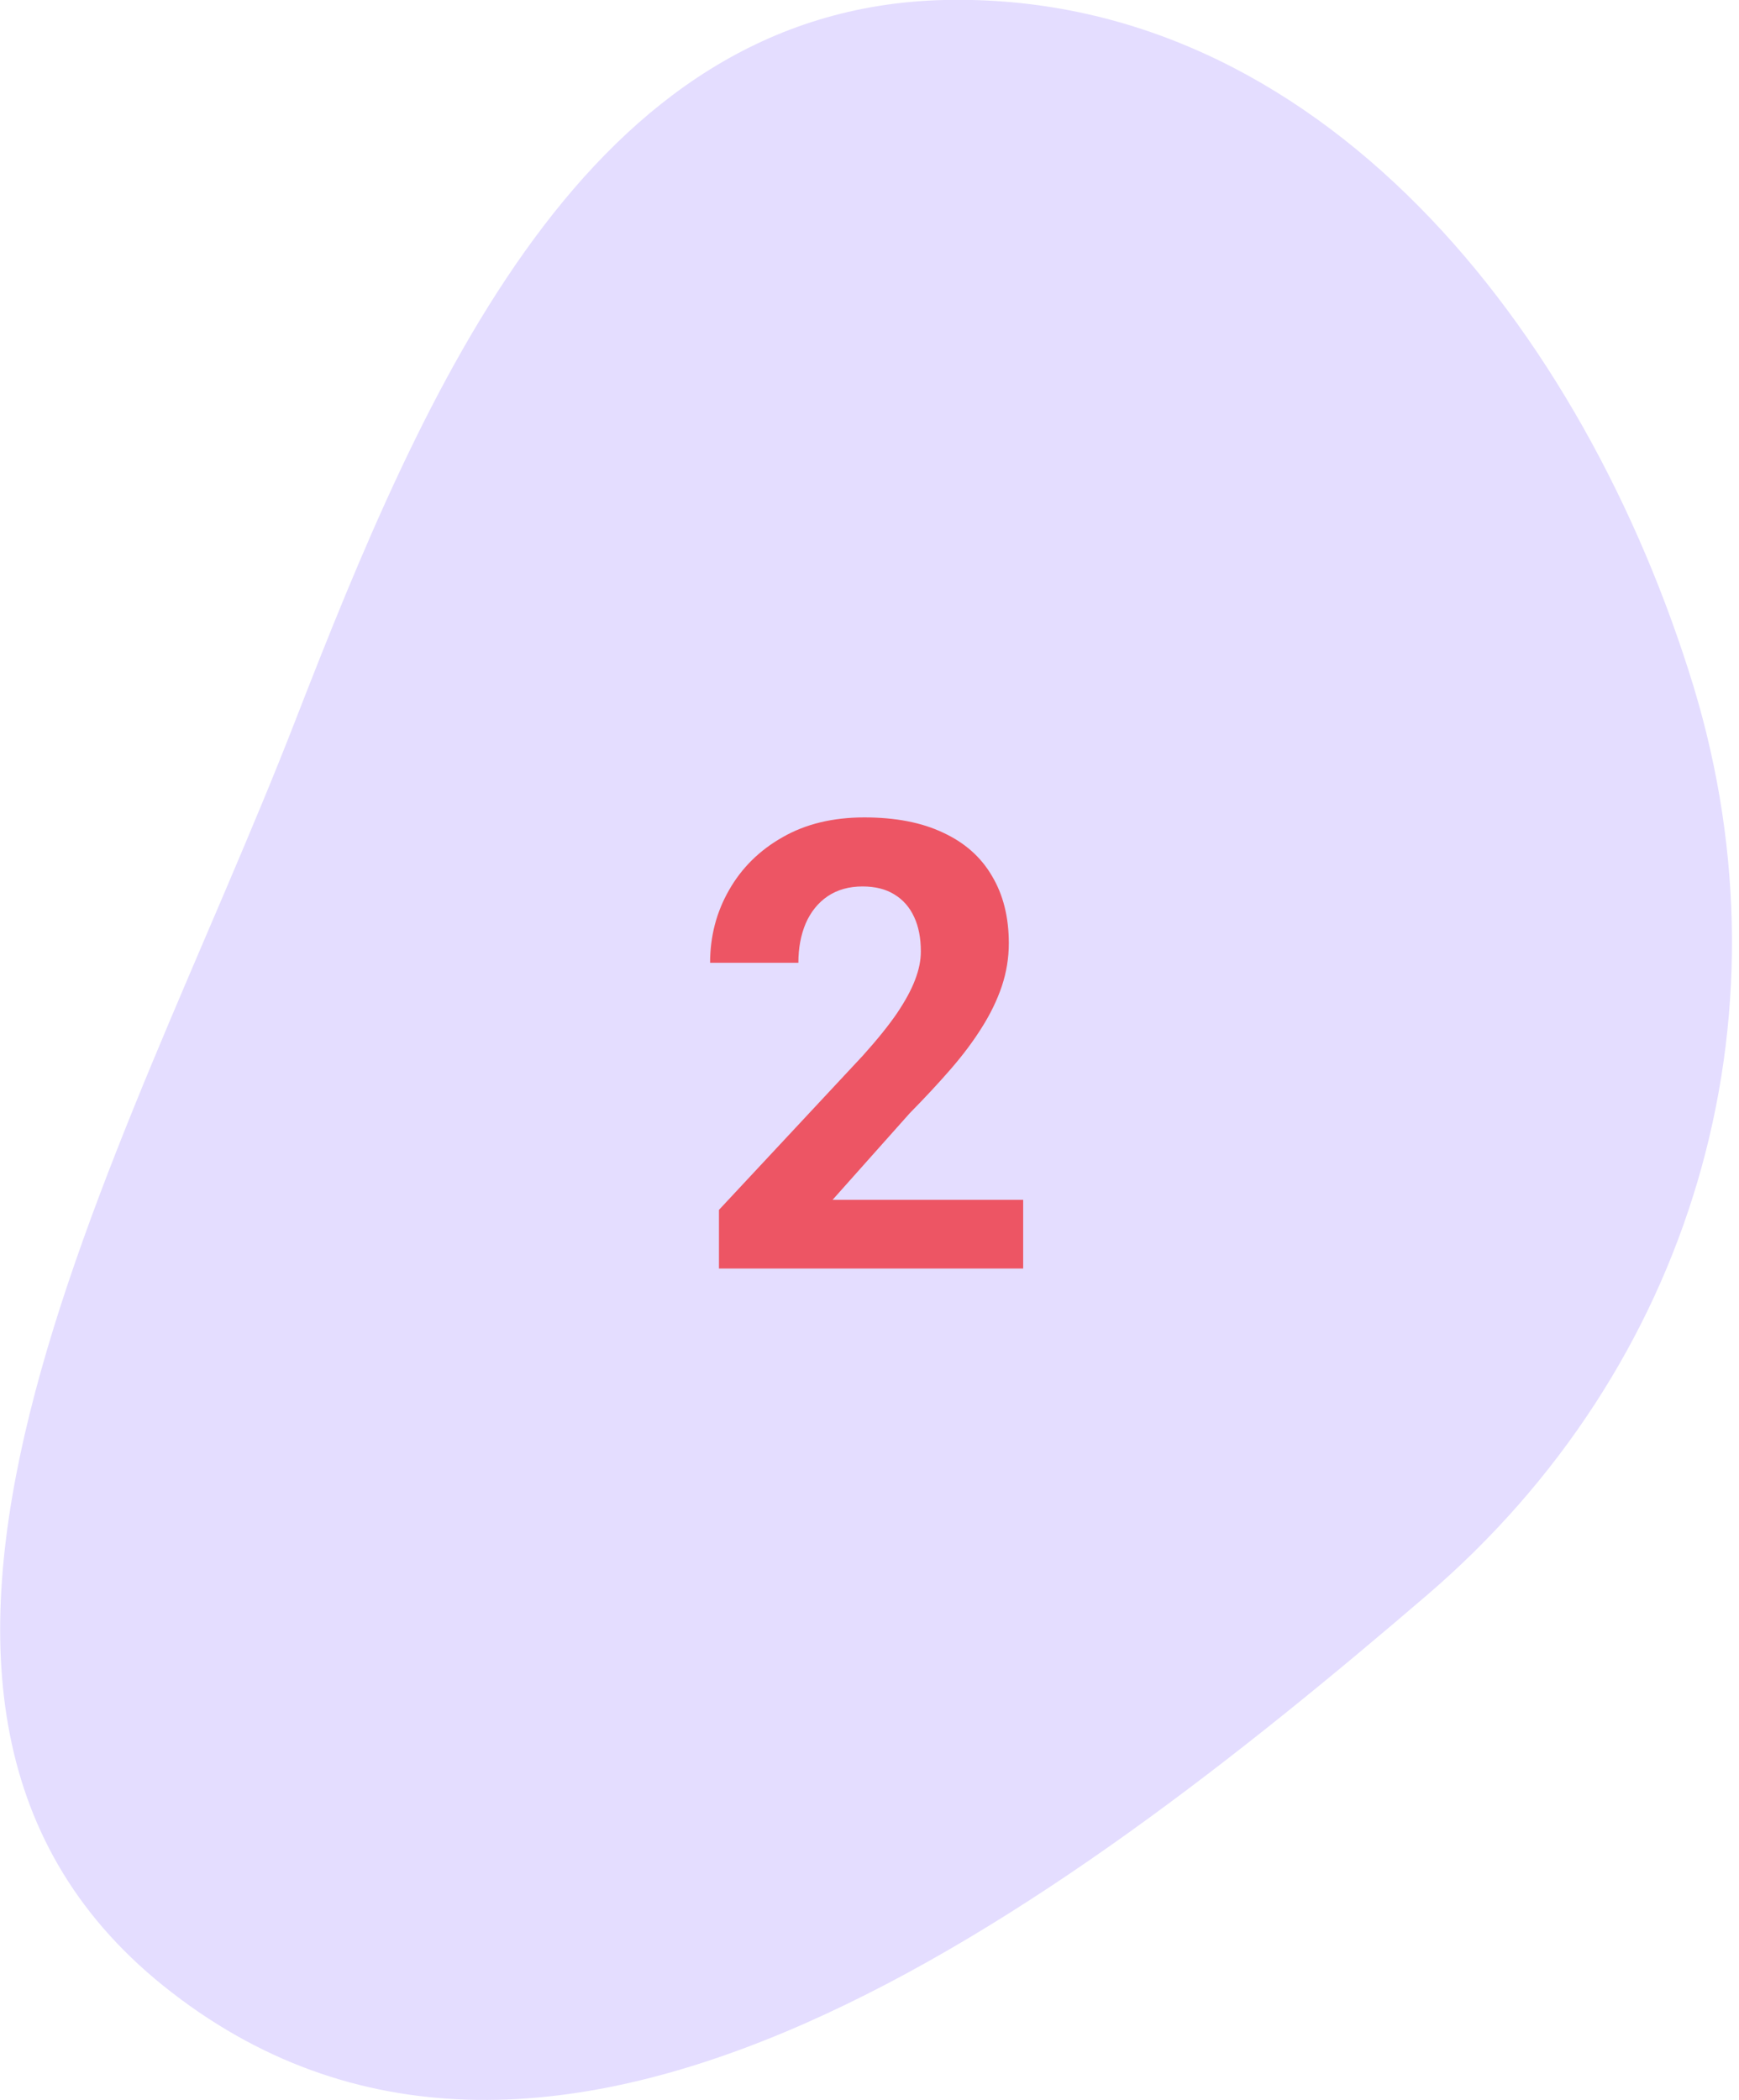 <svg xmlns="http://www.w3.org/2000/svg" width="207" height="250" viewBox="0 0 207 250" fill="none"><g clip-path="url(#clip0_21_52)"><path fill-rule="evenodd" clip-rule="evenodd" d="M112.338 0C156.981 -1.055 188.636 39.205 201.623 81.819C213.636 121.591 201.38 162.825 169.886 189.854C126.055 227.435 66.071 272.484 20.454 237.176C-23.945 202.922 14.854 138.068 35.146 85.796C50.568 46.104 69.805 1.055 112.338 0Z" fill="#E4DDFF"></path><path d="M121.792 142.82V151H85.581V144.019L102.705 125.659C104.426 123.745 105.783 122.06 106.777 120.606C107.77 119.127 108.485 117.806 108.922 116.643C109.382 115.455 109.612 114.328 109.612 113.262C109.612 111.662 109.346 110.292 108.813 109.153C108.279 107.99 107.492 107.093 106.449 106.463C105.431 105.833 104.171 105.518 102.668 105.518C101.069 105.518 99.687 105.905 98.524 106.681C97.384 107.457 96.512 108.535 95.906 109.917C95.324 111.298 95.033 112.862 95.033 114.607H84.526C84.526 111.456 85.278 108.572 86.78 105.954C88.283 103.312 90.404 101.215 93.143 99.664C95.882 98.089 99.13 97.301 102.886 97.301C106.595 97.301 109.722 97.907 112.267 99.119C114.836 100.306 116.775 102.027 118.084 104.281C119.417 106.511 120.083 109.178 120.083 112.28C120.083 114.025 119.804 115.734 119.247 117.406C118.69 119.054 117.89 120.703 116.847 122.351C115.829 123.975 114.593 125.623 113.139 127.295C111.685 128.968 110.073 130.701 108.304 132.494L99.105 142.82H121.792Z" fill="#ED5564"></path></g><defs><clipPath id="clip0_21_52"><rect width="206.169" height="250" fill="white"></rect></clipPath></defs></svg>